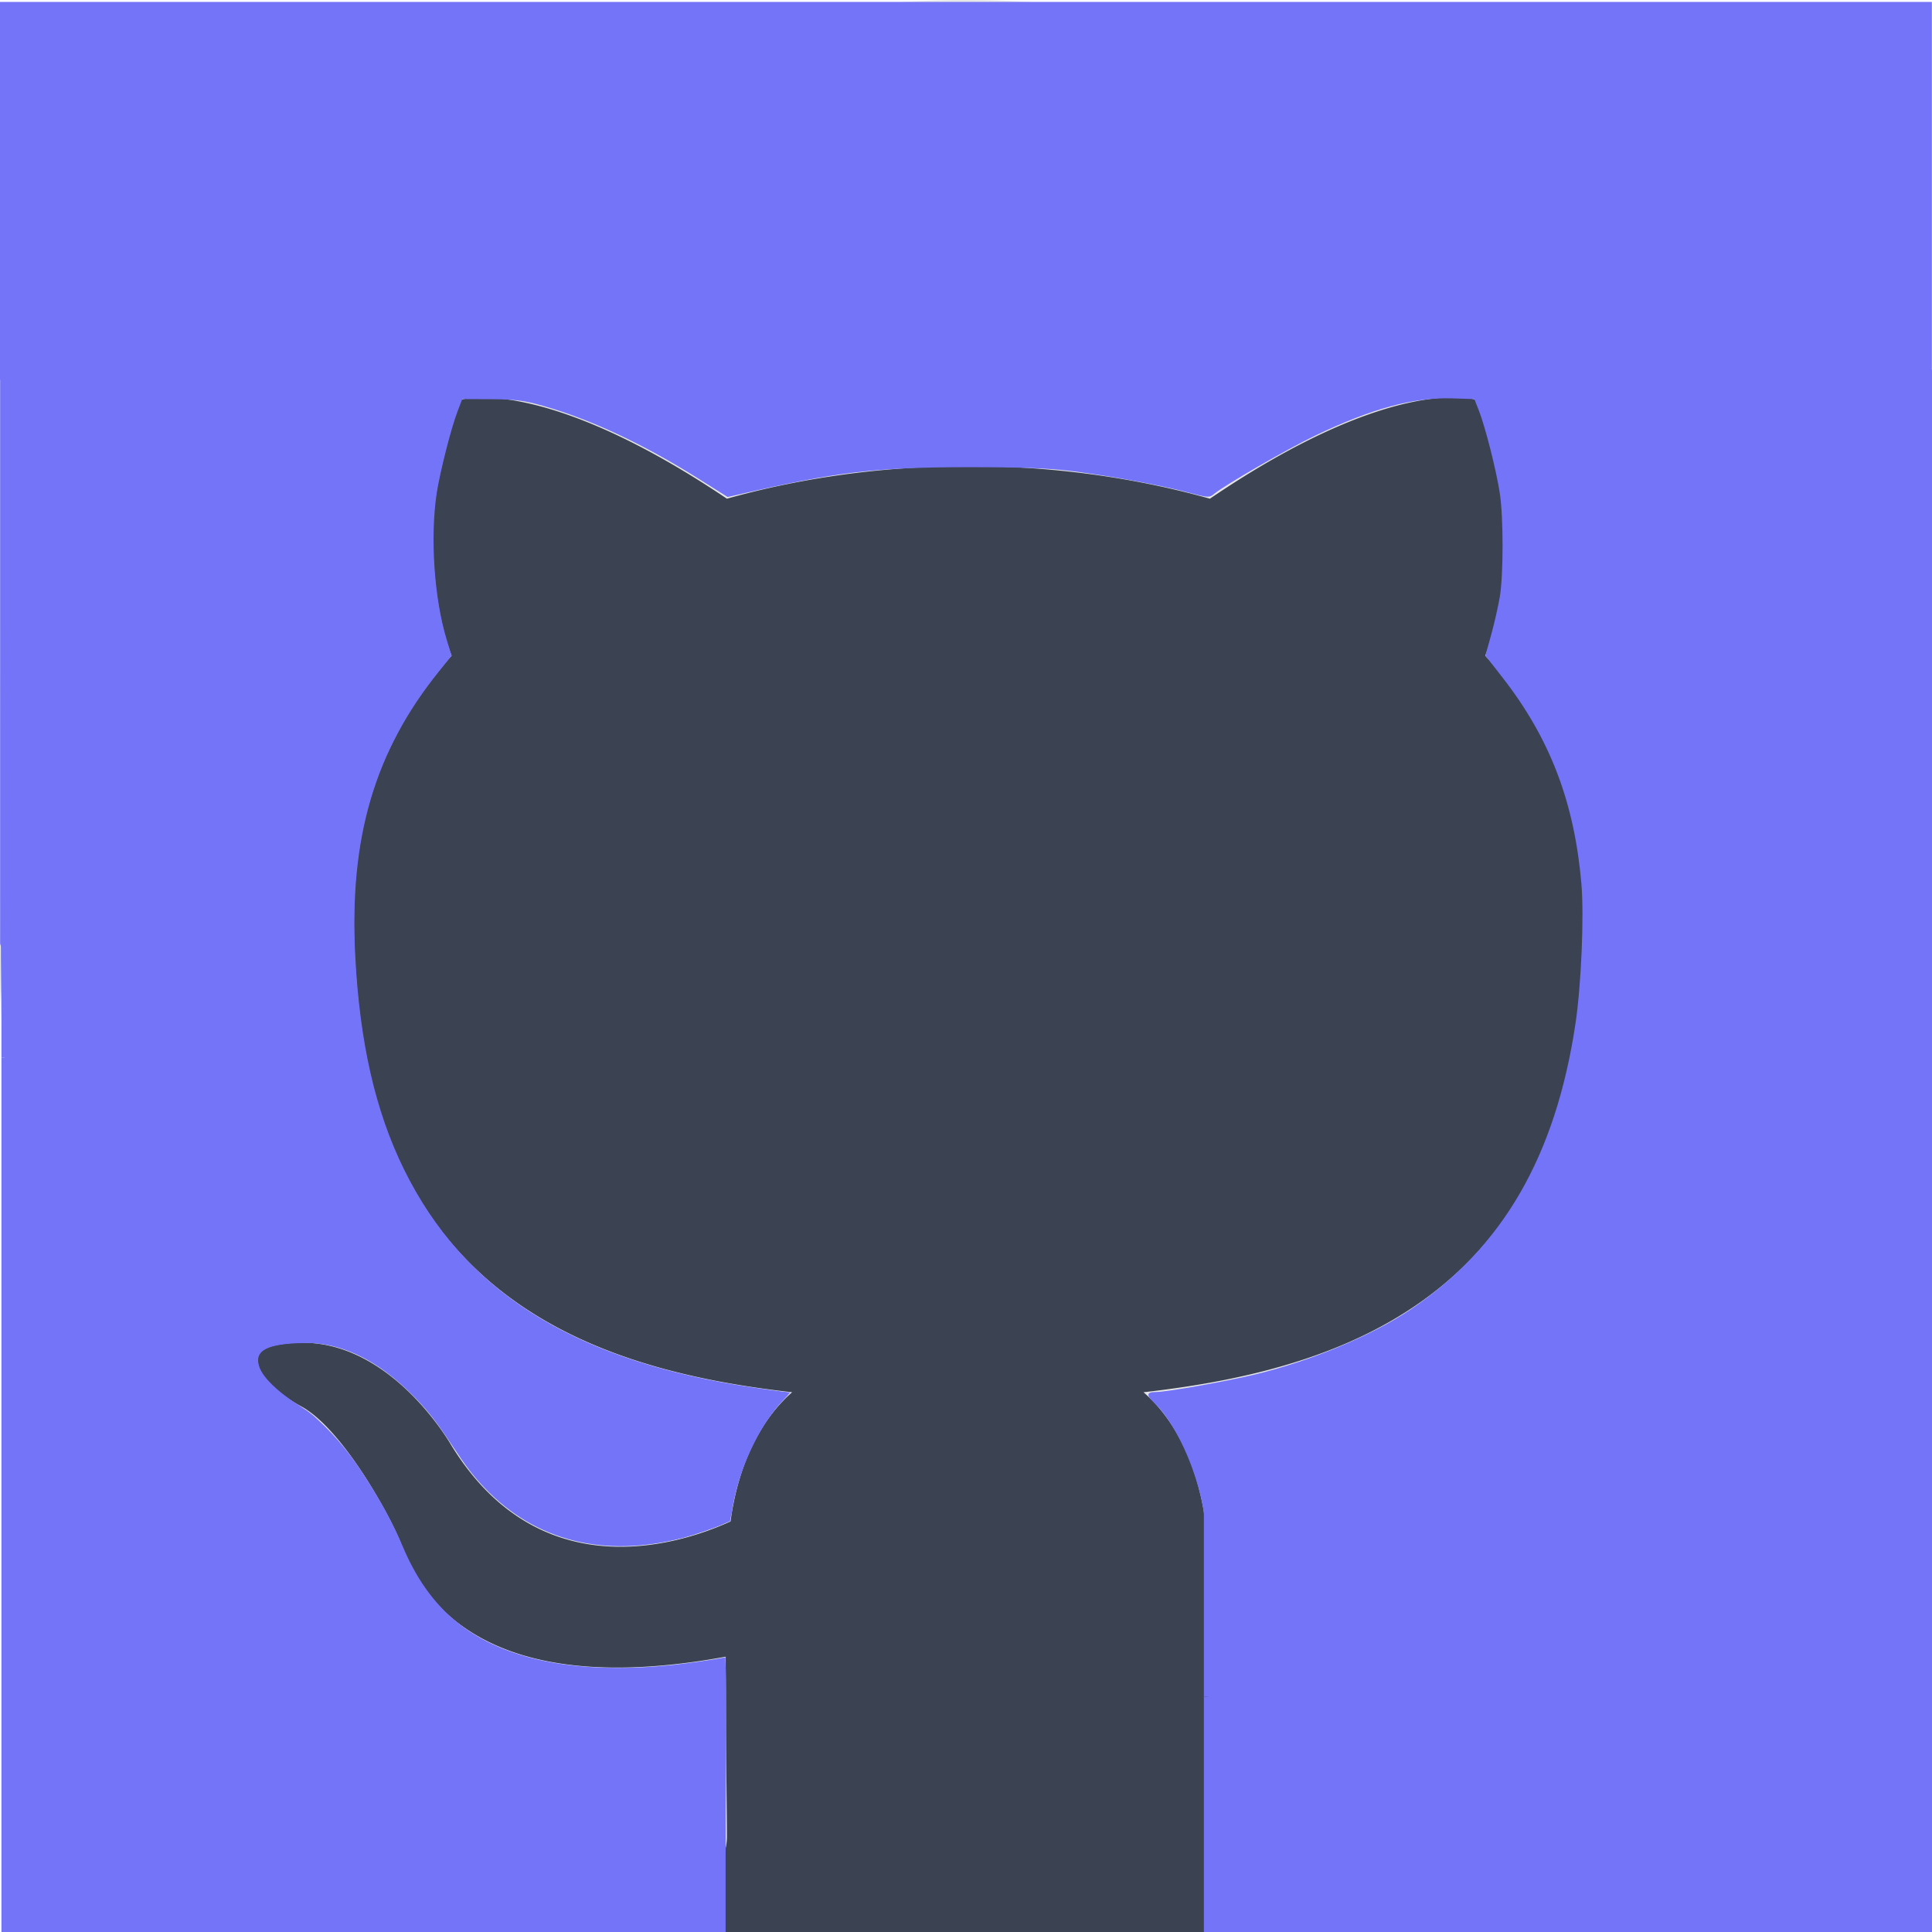 <svg xmlns="http://www.w3.org/2000/svg" xmlns:svg="http://www.w3.org/2000/svg" id="svg64" width="16" height="16" fill="#7374f7" class="bi bi-github" version="1.1" viewBox="0 0 16 16"><g id="layer1"><rect style="fill:#3b4252;fill-opacity:1" id="rect42" width="11.797" height="14.357" x="1.88" y="1.644"/></g><path id="path62" d="M8 0C3.58 0 0 3.58 0 8c0 3.54 2.29 6.53 5.47 7.59.4.07.55-.17.55-.38 0-.19-.01-.82-.01-1.49-2.01.37-2.53-.49-2.69-.94-.09-.23-.48-.94-.82-1.13-.28-.15-.68-.52-.01-.53.63-.01 1.08.58 1.23.82.72 1.21 1.87.87 2.33.66.07-.52.28-.87.51-1.07-1.78-.2-3.64-.89-3.64-3.95 0-.87.31-1.59.82-2.15-.08-.2-.36-1.02.08-2.12 0 0 .67-.21 2.2.82.64-.18 1.32-.27 2-.27.68 0 1.36.09 2 .27 1.53-1.04 2.2-.82 2.2-.82.44 1.1.16 1.92.08 2.12.51.56.82 1.27.82 2.15 0 3.07-1.87 3.75-3.65 3.95.29.25.54.73.54 1.48 0 1.07-.01 1.93-.01 2.2 0 .21.15.46.55.38A8.012 8.012 0 0 0 16 8c0-4.42-3.58-8-8-8z" style="fill:#e6e6e6"/><path style="fill:#7374f7;stroke-width:.019;fill-opacity:1" id="path372" d="M 5.524,15.586 C 5.351,15.558 4.836,15.346 4.392,15.119 2.66,14.233 1.305,12.739 0.595,10.933 0.337,10.275 0.183,9.651 0.086,8.868 0.039,8.489 0.039,7.526 0.086,7.14 0.28,5.555 0.833,4.215 1.794,3.004 2.059,2.668 2.683,2.042 3.019,1.773 4.217,0.813 5.554,0.257 7.139,0.058 7.516,0.011 8.475,0.011 8.86,0.059 c 1.578,0.195 2.917,0.752 4.119,1.714 0.335,0.268 0.959,0.894 1.226,1.231 0.956,1.203 1.51,2.544 1.707,4.136 0.047,0.375 0.046,1.319 -6.11e-4,1.718 -0.113,0.965 -0.359,1.813 -0.764,2.642 -0.197,0.404 -0.294,0.573 -0.536,0.94 -0.467,0.708 -1.129,1.417 -1.801,1.928 -0.634,0.482 -1.302,0.851 -2.071,1.144 -0.342,0.13 -0.539,0.106 -0.671,-0.08 l -0.058,-0.082 -0.004,-1.178 c -0.004,-1.374 -0.011,-1.569 -0.064,-1.787 -0.076,-0.312 -0.232,-0.625 -0.384,-0.768 -0.068,-0.064 -0.064,-0.089 0.016,-0.089 0.088,0 0.598,-0.091 0.827,-0.147 0.466,-0.114 0.96,-0.321 1.277,-0.534 0.766,-0.515 1.205,-1.275 1.369,-2.37 0.048,-0.321 0.072,-0.892 0.049,-1.158 -0.058,-0.676 -0.261,-1.205 -0.654,-1.709 l -0.141,-0.181 0.047,-0.169 c 0.026,-0.093 0.058,-0.235 0.072,-0.315 0.031,-0.186 0.031,-0.663 -1.73e-4,-0.864 C 12.391,3.893 12.3,3.534 12.248,3.402 l -0.038,-0.097 -0.189,-0.006 C 11.703,3.29 11.359,3.384 10.891,3.608 10.663,3.717 10.15,4.013 10.056,4.089 10.015,4.123 10.007,4.123 9.838,4.078 9.603,4.016 9.205,3.943 8.882,3.902 8.682,3.877 8.471,3.869 8.009,3.869 7.246,3.87 6.926,3.908 6.114,4.096 L 6.026,4.116 5.794,3.97 C 5.329,3.677 4.886,3.47 4.493,3.36 4.338,3.316 4.264,3.307 4.067,3.306 l -0.239,-0.001 -0.037,0.097 c -0.055,0.142 -0.146,0.501 -0.174,0.68 -0.056,0.366 -0.021,0.881 0.083,1.218 L 3.74,5.43 3.634,5.562 C 3.103,6.221 2.891,6.94 2.942,7.918 c 0.037,0.717 0.168,1.288 0.404,1.767 0.495,1.002 1.381,1.567 2.825,1.803 0.133,0.022 0.266,0.039 0.295,0.039 0.029,2e-6 0.053,0.004 0.053,0.01 0,0.005 -0.043,0.064 -0.096,0.13 -0.17,0.212 -0.325,0.569 -0.359,0.828 -0.014,0.108 -0.018,0.111 -0.244,0.189 -0.233,0.081 -0.434,0.113 -0.683,0.112 -0.27,-0.002 -0.453,-0.043 -0.66,-0.148 C 4.189,12.502 4.001,12.322 3.764,11.966 3.516,11.592 3.269,11.356 2.99,11.226 2.803,11.139 2.671,11.114 2.457,11.124 c -0.266,0.012 -0.356,0.072 -0.307,0.203 0.032,0.084 0.146,0.195 0.318,0.308 0.193,0.126 0.374,0.318 0.536,0.566 0.158,0.243 0.243,0.399 0.336,0.617 0.244,0.573 0.656,0.872 1.343,0.974 0.262,0.039 0.799,0.029 1.102,-0.02 0.101,-0.016 0.195,-0.03 0.209,-0.03 0.02,-2.8e-4 0.024,0.156 0.019,0.802 l -0.006,0.802 -0.052,0.079 C 5.873,15.55 5.699,15.615 5.524,15.586 Z"/><rect style="fill:#7374f7;fill-opacity:1" id="rect1251" width="16.004" height="3.129" x="-.005" y=".016"/><rect style="fill:#7374f7;stroke-width:1.004;fill-opacity:1" id="rect1253" width="2.513" height="5.604" x=".001" y="2.264" ry=".058"/><rect style="fill:#7374f7;stroke-width:1.016;fill-opacity:1" id="rect1255" width="2.815" height="12.944" x="13.185" y="3.061"/><rect style="fill:#7374f7;stroke-width:1.309;fill-opacity:1" id="rect1267" width="3.708" height="1.949" x="9.97" y="14.052" ry="0"/><rect style="fill:#7374f7;stroke-width:.962;fill-opacity:1" id="rect1269" width="1.937" height="7.25" x=".012" y="8.758"/><rect style="fill:#7374f7;stroke-width:1.288;fill-opacity:1" id="rect1286" width="4.116" height="2.174" x="1.893" y="13.835"/><rect style="fill:#7374f7;fill-opacity:1" id="rect1294" width="1.802" height="1.573" x="1.633" y="13.119"/><path style="fill:#7374f7;stroke-width:.008;fill-opacity:1" id="path86" d="m 0.016,11.309 c 0,-2.255 0.001,-2.543 0.012,-2.543 0.006,0 0.012,-0.002 0.012,-0.004 0,-0.002 -0.006,-0.072 -0.012,-0.154 C 0.006,8.351 0.004,8.058 0.006,5.678 L 0.008,3.367 H 1.903 3.798 l -0.005,0.018 c -0.003,0.01 -0.01,0.029 -0.016,0.044 -0.036,0.089 -0.13,0.459 -0.159,0.626 -0.063,0.372 -0.03,0.885 0.083,1.259 l 0.034,0.115 -0.097,0.122 C 3.469,5.763 3.369,5.917 3.262,6.129 2.984,6.678 2.889,7.276 2.949,8.08 c 0.05,0.665 0.177,1.171 0.407,1.631 0.486,0.967 1.353,1.524 2.737,1.757 0.149,0.025 0.42,0.063 0.449,0.063 0.004,0 -0.025,0.033 -0.064,0.074 -0.207,0.216 -0.361,0.559 -0.423,0.938 l -0.009,0.055 -0.052,0.022 c -0.091,0.039 -0.241,0.09 -0.336,0.115 -0.654,0.17 -1.221,0.028 -1.643,-0.411 C 3.919,12.223 3.862,12.149 3.746,11.973 3.618,11.779 3.552,11.694 3.442,11.58 3.109,11.236 2.772,11.088 2.402,11.124 c -0.151,0.015 -0.218,0.038 -0.252,0.087 -0.015,0.022 -0.018,0.033 -0.014,0.068 0.01,0.105 0.134,0.234 0.354,0.37 0.078,0.048 0.109,0.074 0.202,0.167 0.23,0.231 0.479,0.617 0.638,0.989 0.217,0.507 0.541,0.787 1.072,0.926 0.33,0.086 0.744,0.105 1.2,0.054 0.094,-0.01 0.327,-0.044 0.385,-0.056 l 0.021,-0.004 v 0.063 0.063 H 3.012 0.016 Z"/><rect style="fill:#7374f7;fill-opacity:1" id="rect560" width=".15" height="1.179" x=".012" y="7.58"/><rect style="fill:#7374f7;fill-opacity:1" id="rect562" width=".14" height="1.831" x="9.97" y="12.221"/><rect style="fill:#7374f7;fill-opacity:1" id="rect564" width=".1" height=".845" x="5.908" y="14.502"/><rect style="fill:#7374f7;fill-opacity:1" id="rect566" width=".002" height="1.507" x="6.007" y="14.502"/></svg>